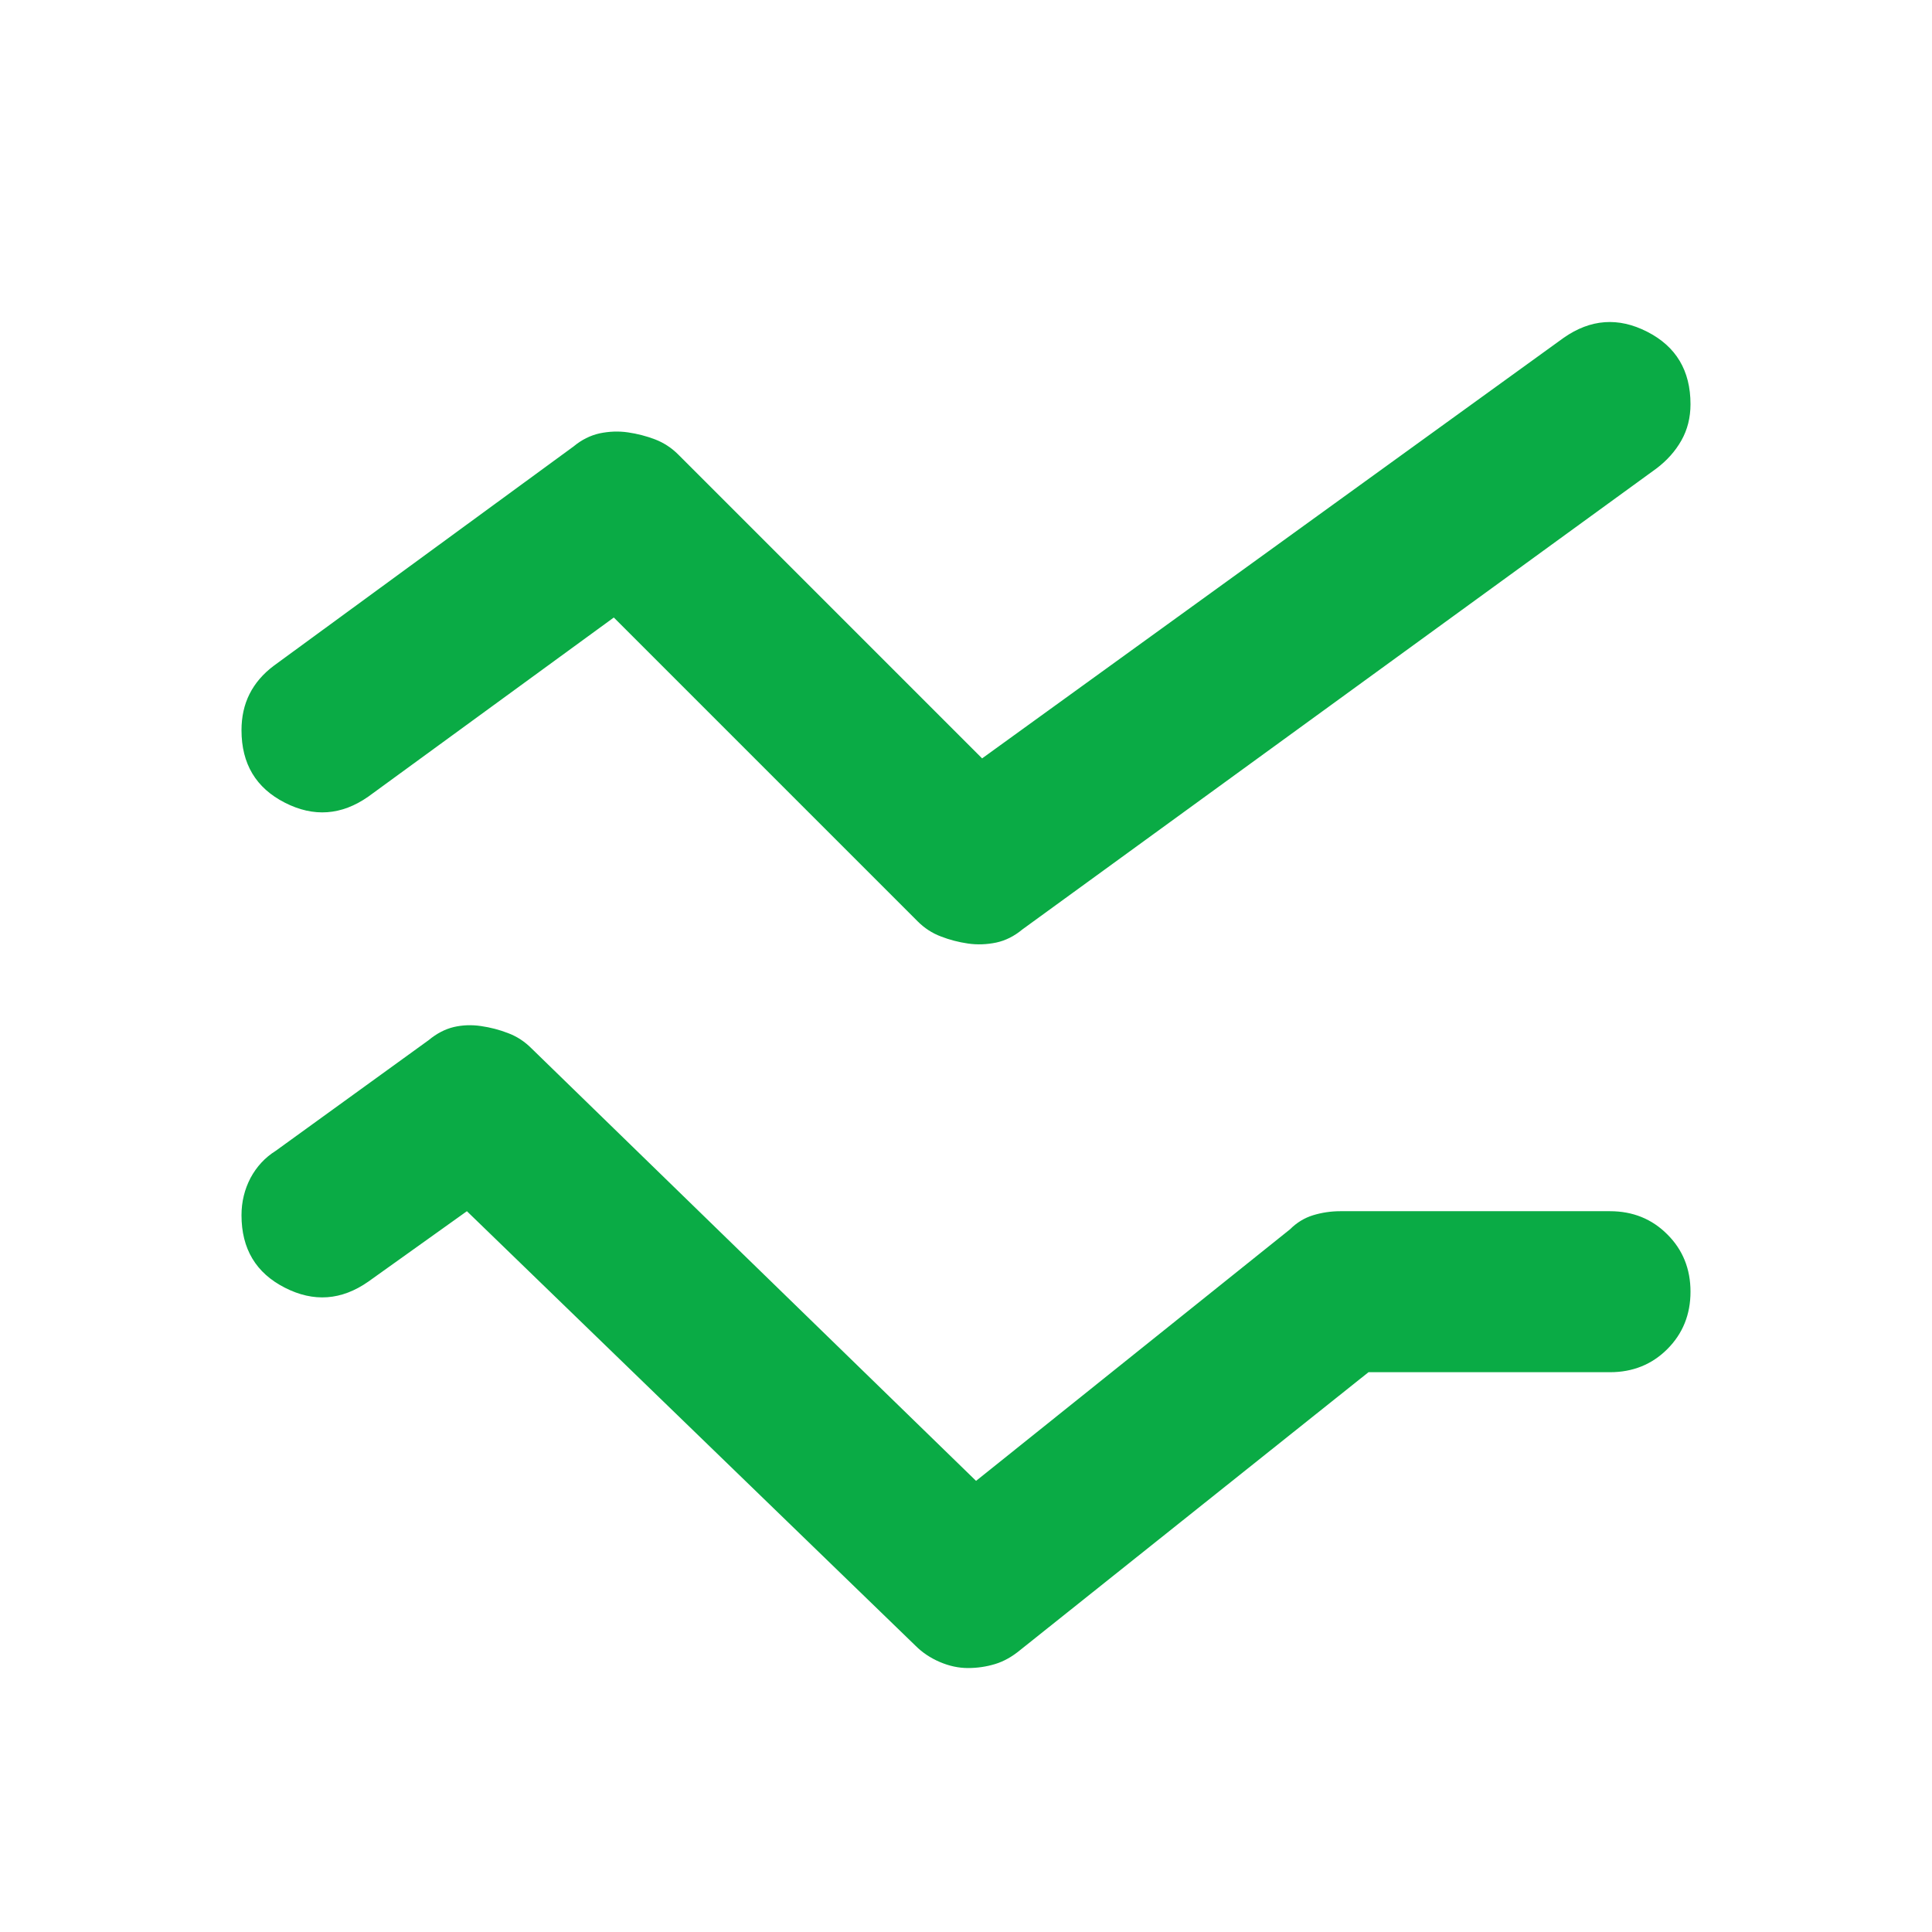 <svg width="24" height="24" viewBox="0 0 24 24" fill="none" xmlns="http://www.w3.org/2000/svg">
<path d="M12.025 11.721C11.908 11.704 11.796 11.675 11.688 11.633C11.579 11.592 11.483 11.529 11.4 11.446L7.625 7.671L4.575 9.896C4.242 10.129 3.896 10.154 3.538 9.971C3.179 9.788 3 9.488 3 9.071C3 8.904 3.033 8.754 3.1 8.621C3.167 8.488 3.267 8.371 3.4 8.271L7.125 5.546C7.225 5.463 7.333 5.409 7.45 5.383C7.567 5.359 7.683 5.354 7.8 5.371C7.917 5.388 8.029 5.417 8.137 5.458C8.246 5.5 8.342 5.563 8.425 5.646L12.2 9.421L19.425 4.196C19.758 3.963 20.104 3.938 20.462 4.121C20.821 4.304 21 4.604 21 5.021C21 5.188 20.962 5.338 20.887 5.471C20.812 5.604 20.708 5.721 20.575 5.821L12.7 11.546C12.6 11.629 12.492 11.684 12.375 11.709C12.258 11.733 12.142 11.738 12.025 11.721ZM12.025 20.721C11.908 20.721 11.792 20.696 11.675 20.646C11.558 20.596 11.458 20.529 11.375 20.446L5.8 15.046L4.575 15.921C4.242 16.154 3.896 16.179 3.538 15.996C3.179 15.813 3 15.513 3 15.096C3 14.929 3.038 14.775 3.112 14.633C3.188 14.492 3.292 14.379 3.425 14.296L5.325 12.921C5.425 12.838 5.529 12.784 5.638 12.758C5.746 12.733 5.858 12.729 5.975 12.746C6.092 12.763 6.204 12.792 6.312 12.834C6.421 12.875 6.517 12.938 6.6 13.021L12.125 18.396L16.025 15.271C16.108 15.188 16.204 15.129 16.312 15.096C16.421 15.063 16.533 15.046 16.65 15.046H20C20.283 15.046 20.521 15.142 20.712 15.334C20.904 15.525 21 15.763 21 16.046C21 16.329 20.904 16.567 20.712 16.759C20.521 16.95 20.283 17.046 20 17.046H17L12.675 20.496C12.575 20.579 12.471 20.638 12.363 20.671C12.254 20.704 12.142 20.721 12.025 20.721Z" fill="#0AAB45"/>
</svg>
